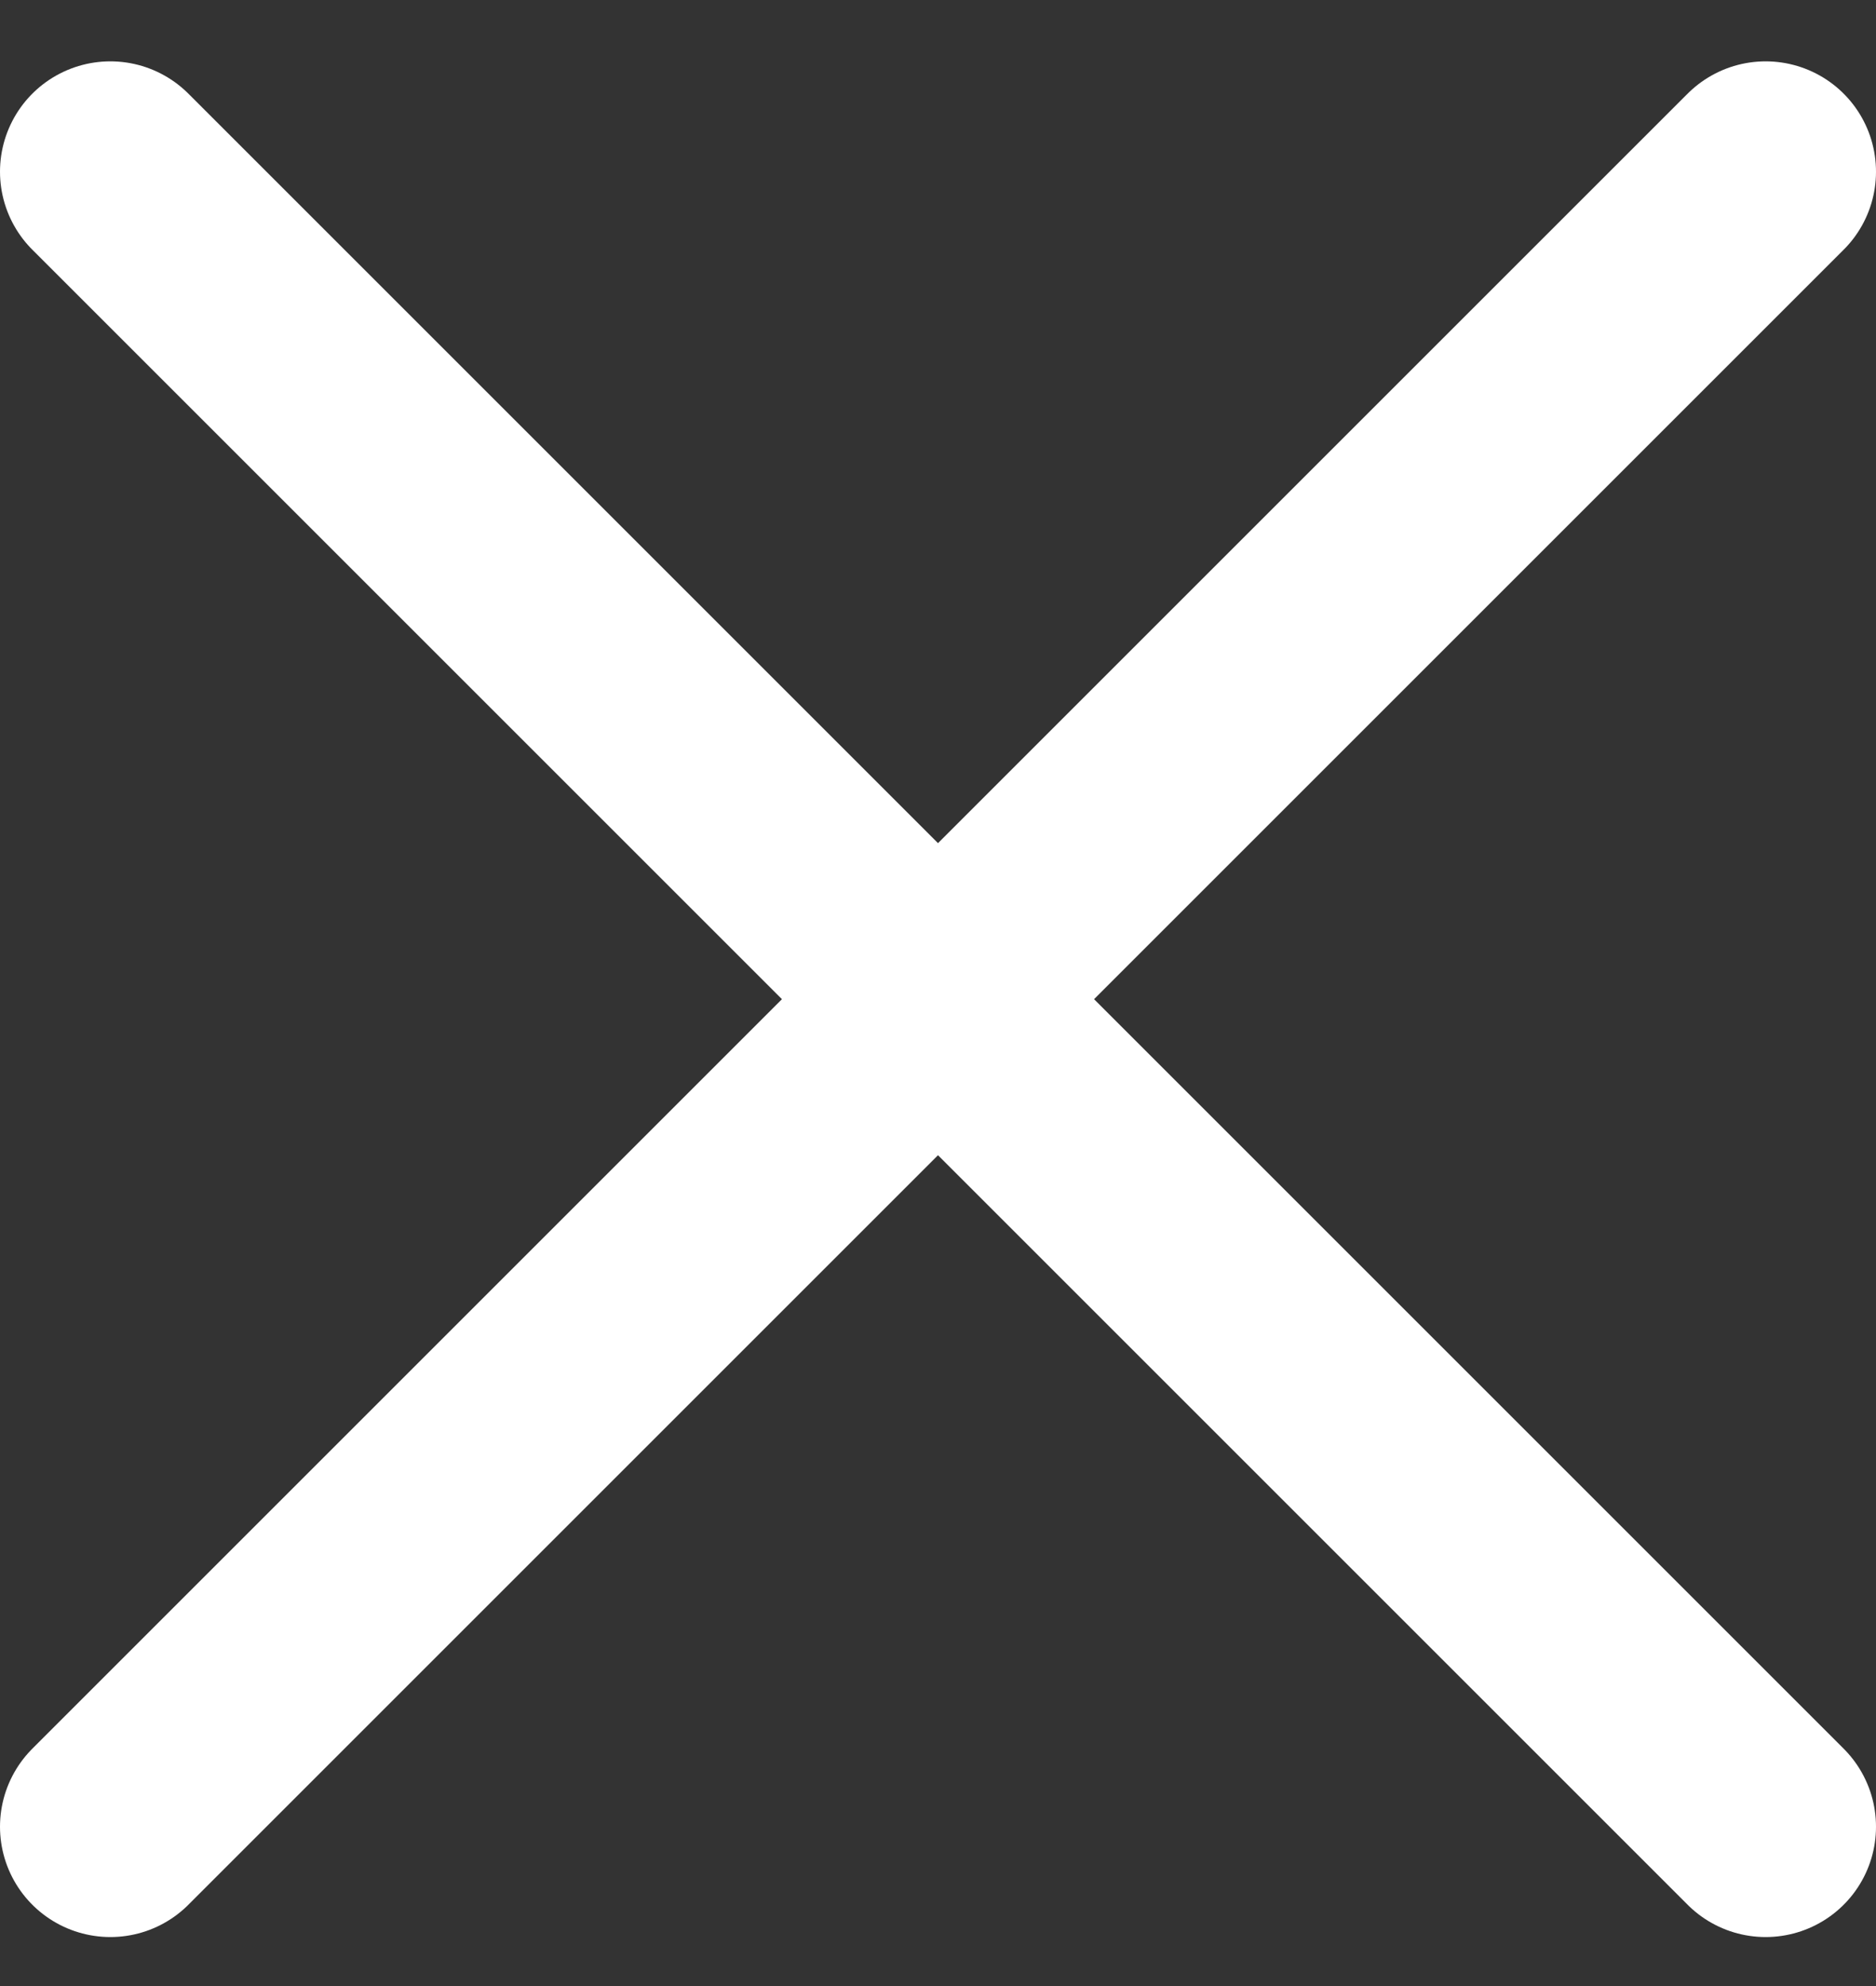 <svg width="17" height="18" viewBox="0 0 17 18" fill="none" xmlns="http://www.w3.org/2000/svg">
<rect x="0" y="0" width="17" height="18" fill="#333333" stroke="none"/>
<path d="M16 1.556L1 16.556M1 1.556L16 16.556" stroke="white" stroke-width="2" stroke-linecap="round" stroke-linejoin="round"/>
</svg>
